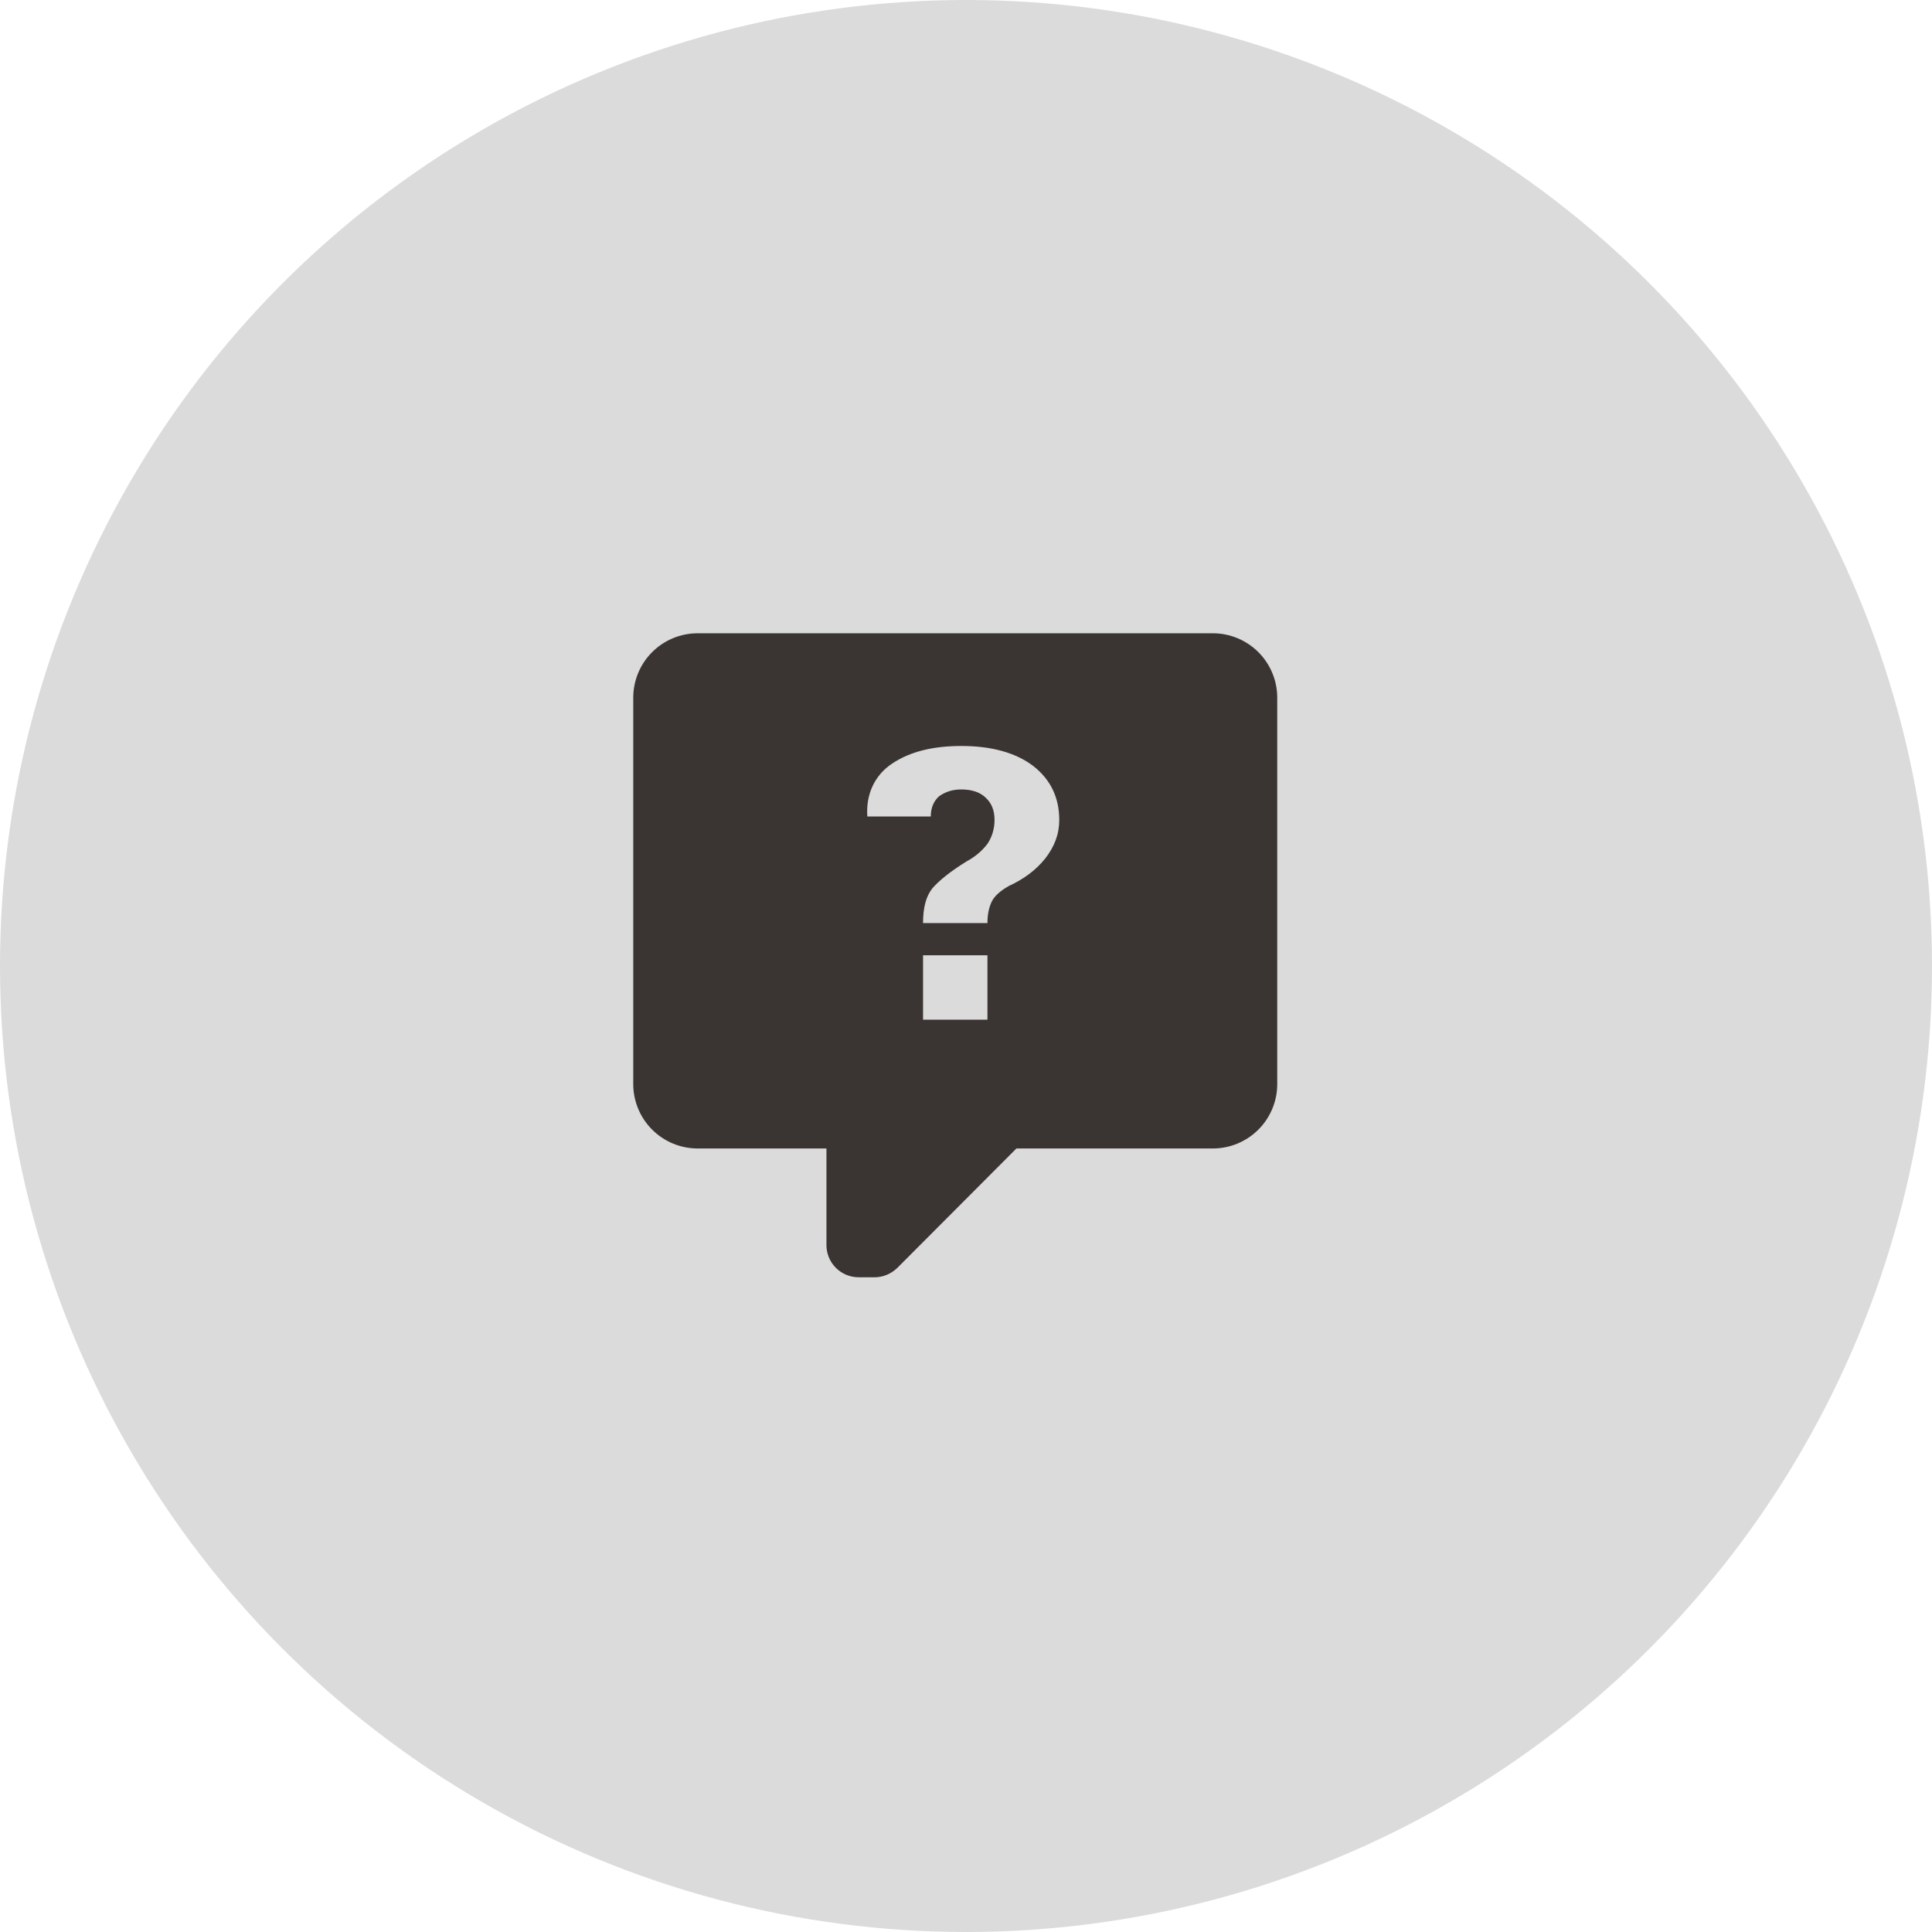 <svg width="60" height="60" viewBox="0 0 60 60" fill="none" xmlns="http://www.w3.org/2000/svg">
<circle cx="30" cy="30" r="30" fill="#DBDBDB"/>
<path d="M21.666 19.667H37.666C38.196 19.667 38.705 19.878 39.08 20.253C39.455 20.628 39.666 21.137 39.666 21.667V33.667C39.666 34.197 39.455 34.706 39.08 35.081C38.705 35.456 38.196 35.667 37.666 35.667H31.566L27.866 39.377C27.666 39.567 27.416 39.667 27.166 39.667H26.666C26.401 39.667 26.146 39.562 25.959 39.374C25.771 39.187 25.666 38.932 25.666 38.667V35.667H21.666C21.136 35.667 20.627 35.456 20.252 35.081C19.877 34.706 19.666 34.197 19.666 33.667V21.667C19.666 21.137 19.877 20.628 20.252 20.253C20.627 19.878 21.136 19.667 21.666 19.667ZM29.856 23.167C28.966 23.167 28.256 23.347 27.716 23.707C27.166 24.067 26.886 24.667 26.936 25.357H28.906C28.906 25.077 29.006 24.867 29.166 24.727C29.366 24.587 29.586 24.517 29.856 24.517C30.166 24.517 30.436 24.597 30.616 24.777C30.796 24.947 30.886 25.167 30.886 25.467C30.886 25.747 30.806 25.997 30.666 26.207C30.496 26.427 30.286 26.607 30.026 26.747C29.506 27.067 29.166 27.347 28.956 27.587C28.766 27.827 28.666 28.167 28.666 28.667H30.666C30.666 28.387 30.716 28.167 30.806 27.987C30.896 27.817 31.066 27.667 31.326 27.517C31.786 27.307 32.166 27.027 32.456 26.667C32.746 26.297 32.896 25.907 32.896 25.467C32.896 24.767 32.626 24.207 32.086 23.787C31.546 23.377 30.796 23.167 29.856 23.167ZM28.666 29.667V31.667H30.666V29.667H28.666Z" fill="#3A3532"/>
</svg>
